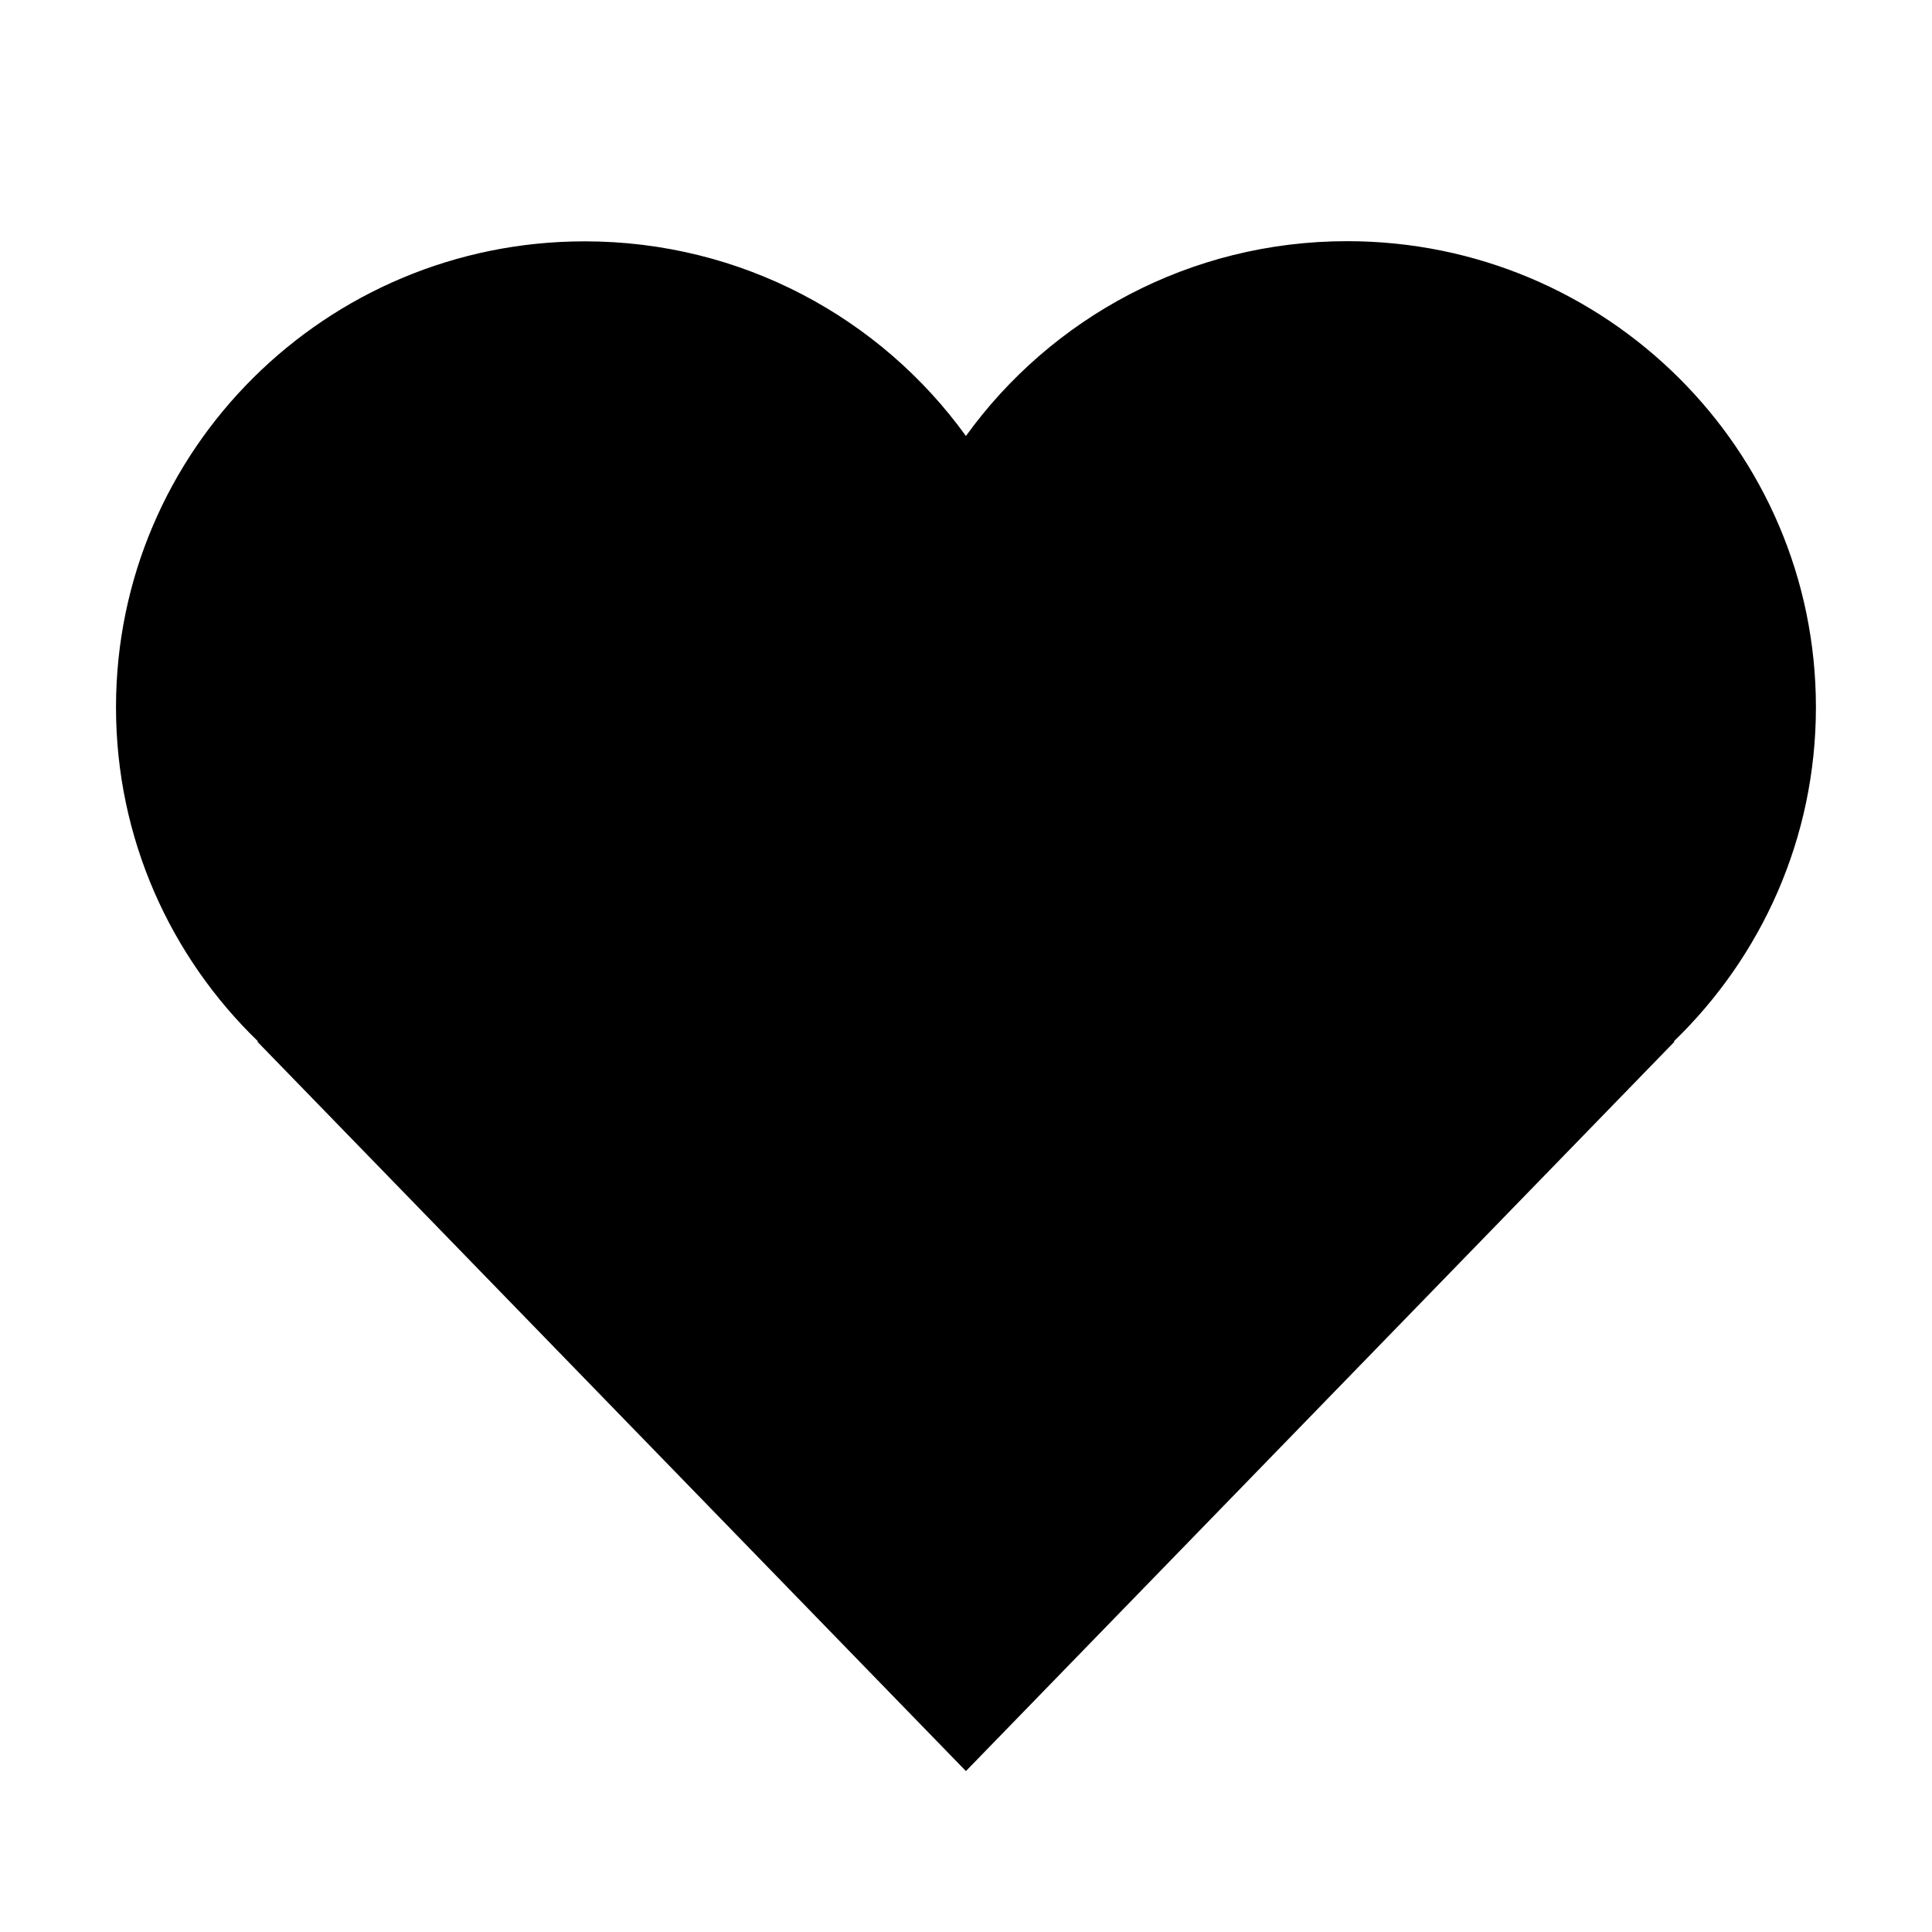 <svg xmlns="http://www.w3.org/2000/svg" width="24" height="24" viewBox="0 0 24 24" fill="none"><rect width="24" height="24" fill="none"/>
<path d="M11.999 5.416C10.943 3.952 9.215 2.998 7.264 2.998C4.048 2.998 1.441 5.589 1.441 8.786C1.441 10.414 2.117 11.885 3.206 12.937L3.196 12.939L11.999 22.001L20.802 12.939L20.792 12.937C21.881 11.885 22.558 10.413 22.558 8.785C22.558 5.588 19.951 2.996 16.735 2.996C14.783 2.996 13.056 3.951 11.999 5.416Z" fill="#000000"/>
</svg>
